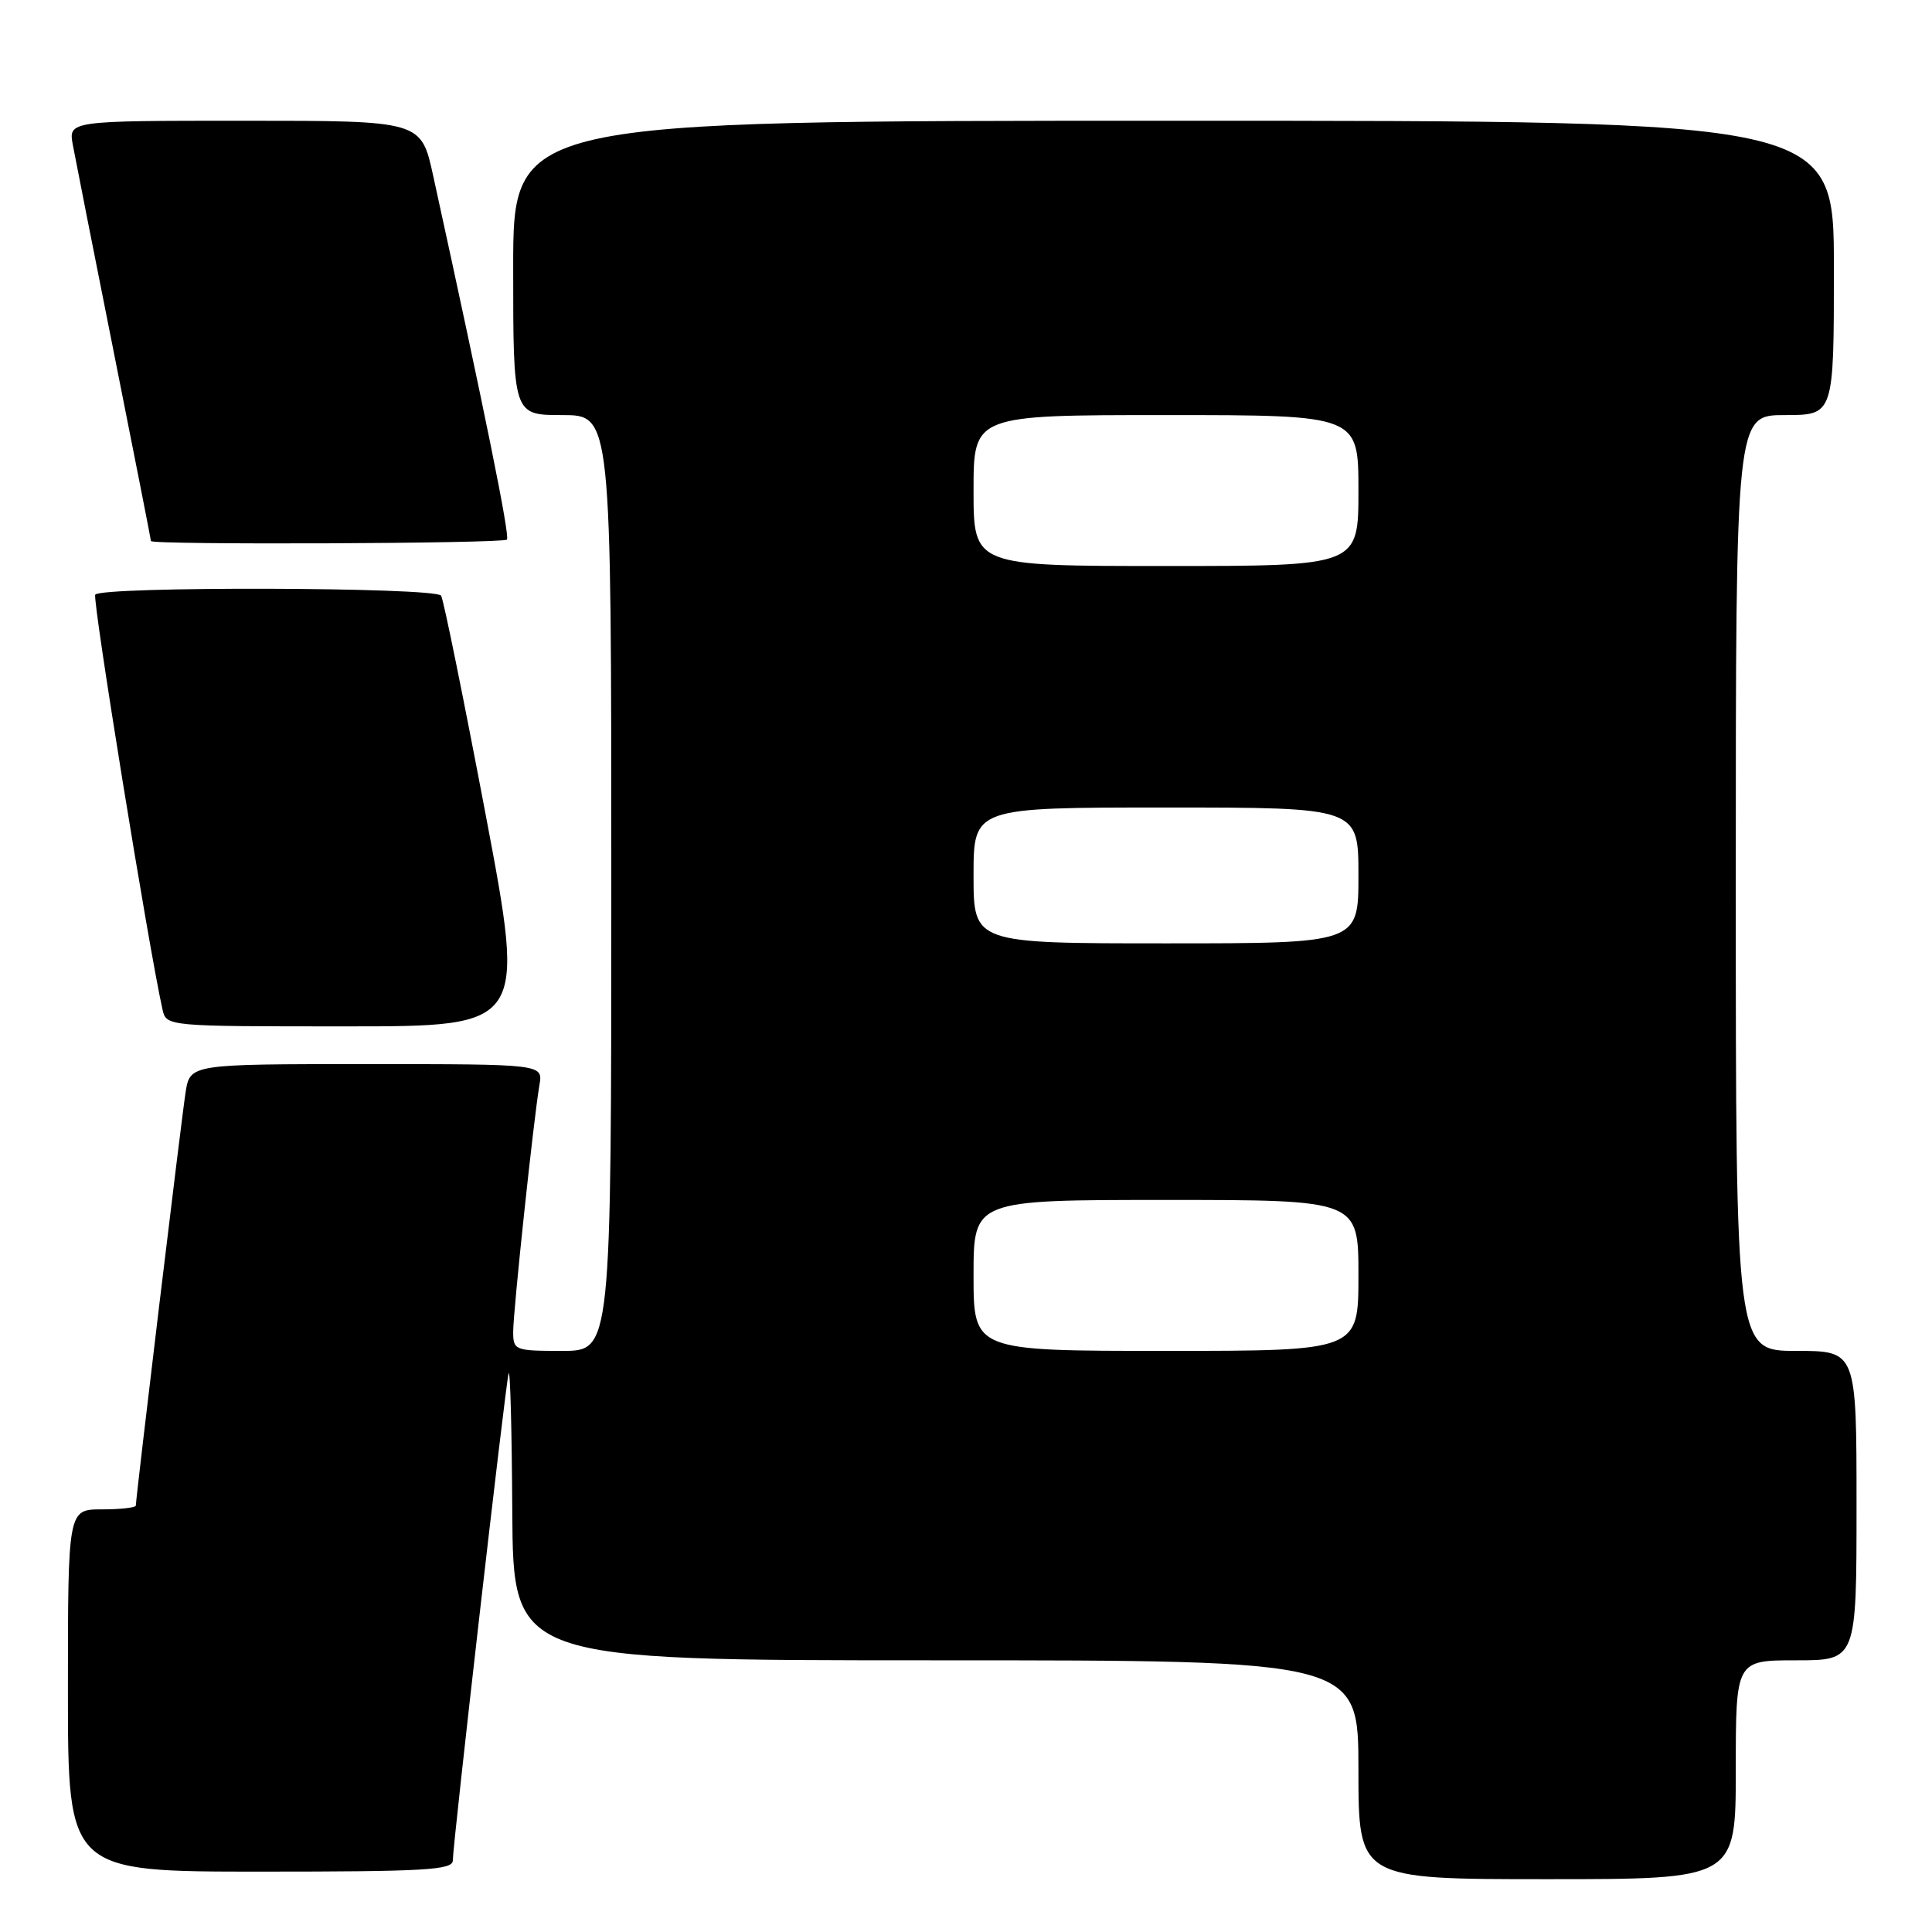 <?xml version="1.0" encoding="UTF-8" standalone="no"?>
<!DOCTYPE svg PUBLIC "-//W3C//DTD SVG 1.1//EN" "http://www.w3.org/Graphics/SVG/1.1/DTD/svg11.dtd" >
<svg xmlns="http://www.w3.org/2000/svg" xmlns:xlink="http://www.w3.org/1999/xlink" version="1.1" viewBox="0 0 256 256">
 <g >
 <path fill="currentColor"
d=" M 230.00 234.50 C 230.00 220.00 230.00 220.00 238.00 220.00 C 246.00 220.00 246.00 220.00 246.00 199.50 C 246.00 179.00 246.00 179.00 238.00 179.00 C 230.00 179.00 230.00 179.00 230.00 117.00 C 230.00 55.00 230.00 55.00 236.50 55.00 C 243.00 55.00 243.00 55.00 243.00 35.50 C 243.00 16.00 243.00 16.00 155.50 16.00 C 68.00 16.00 68.00 16.00 68.00 35.50 C 68.00 55.00 68.00 55.00 74.50 55.00 C 81.00 55.00 81.00 55.00 81.00 117.00 C 81.00 179.00 81.00 179.00 74.50 179.00 C 68.20 179.00 68.00 178.92 68.00 176.45 C 68.00 173.73 70.70 148.33 71.48 143.75 C 71.95 141.00 71.95 141.00 48.56 141.00 C 25.18 141.00 25.18 141.00 24.59 144.75 C 24.03 148.33 18.00 198.44 18.00 199.49 C 18.00 199.77 15.98 200.00 13.50 200.00 C 9.00 200.00 9.00 200.00 9.00 224.00 C 9.00 248.00 9.00 248.00 34.50 248.00 C 56.32 248.00 60.00 247.79 60.00 246.52 C 60.00 244.38 66.94 183.78 67.39 182.00 C 67.60 181.18 67.82 189.39 67.88 200.25 C 68.00 220.00 68.00 220.00 124.00 220.00 C 180.00 220.00 180.00 220.00 180.00 234.50 C 180.00 249.00 180.00 249.00 205.00 249.00 C 230.00 249.00 230.00 249.00 230.00 234.50 Z  M 64.35 107.93 C 61.42 92.49 58.77 79.44 58.45 78.93 C 57.75 77.79 13.32 77.67 12.62 78.80 C 12.22 79.45 19.71 125.64 21.53 133.75 C 22.04 136.00 22.04 136.00 45.85 136.00 C 69.66 136.00 69.66 136.00 64.35 107.93 Z  M 67.17 71.50 C 67.60 71.07 64.23 54.48 57.39 23.25 C 55.80 16.00 55.80 16.00 32.42 16.00 C 9.05 16.00 9.05 16.00 9.66 19.25 C 9.99 21.04 12.45 33.50 15.13 46.94 C 17.81 60.39 20.00 71.52 20.00 71.69 C 20.00 72.22 66.64 72.03 67.17 71.50 Z  M 129.00 169.00 C 129.00 159.00 129.00 159.00 154.50 159.00 C 180.00 159.00 180.00 159.00 180.00 169.00 C 180.00 179.00 180.00 179.00 154.50 179.00 C 129.00 179.00 129.00 179.00 129.00 169.00 Z  M 129.00 116.00 C 129.00 107.00 129.00 107.00 154.50 107.00 C 180.00 107.00 180.00 107.00 180.00 116.00 C 180.00 125.00 180.00 125.00 154.50 125.00 C 129.00 125.00 129.00 125.00 129.00 116.00 Z  M 129.00 65.00 C 129.00 55.00 129.00 55.00 154.50 55.00 C 180.00 55.00 180.00 55.00 180.00 65.00 C 180.00 75.00 180.00 75.00 154.50 75.00 C 129.00 75.00 129.00 75.00 129.00 65.00 Z "/>
</g>
</svg>